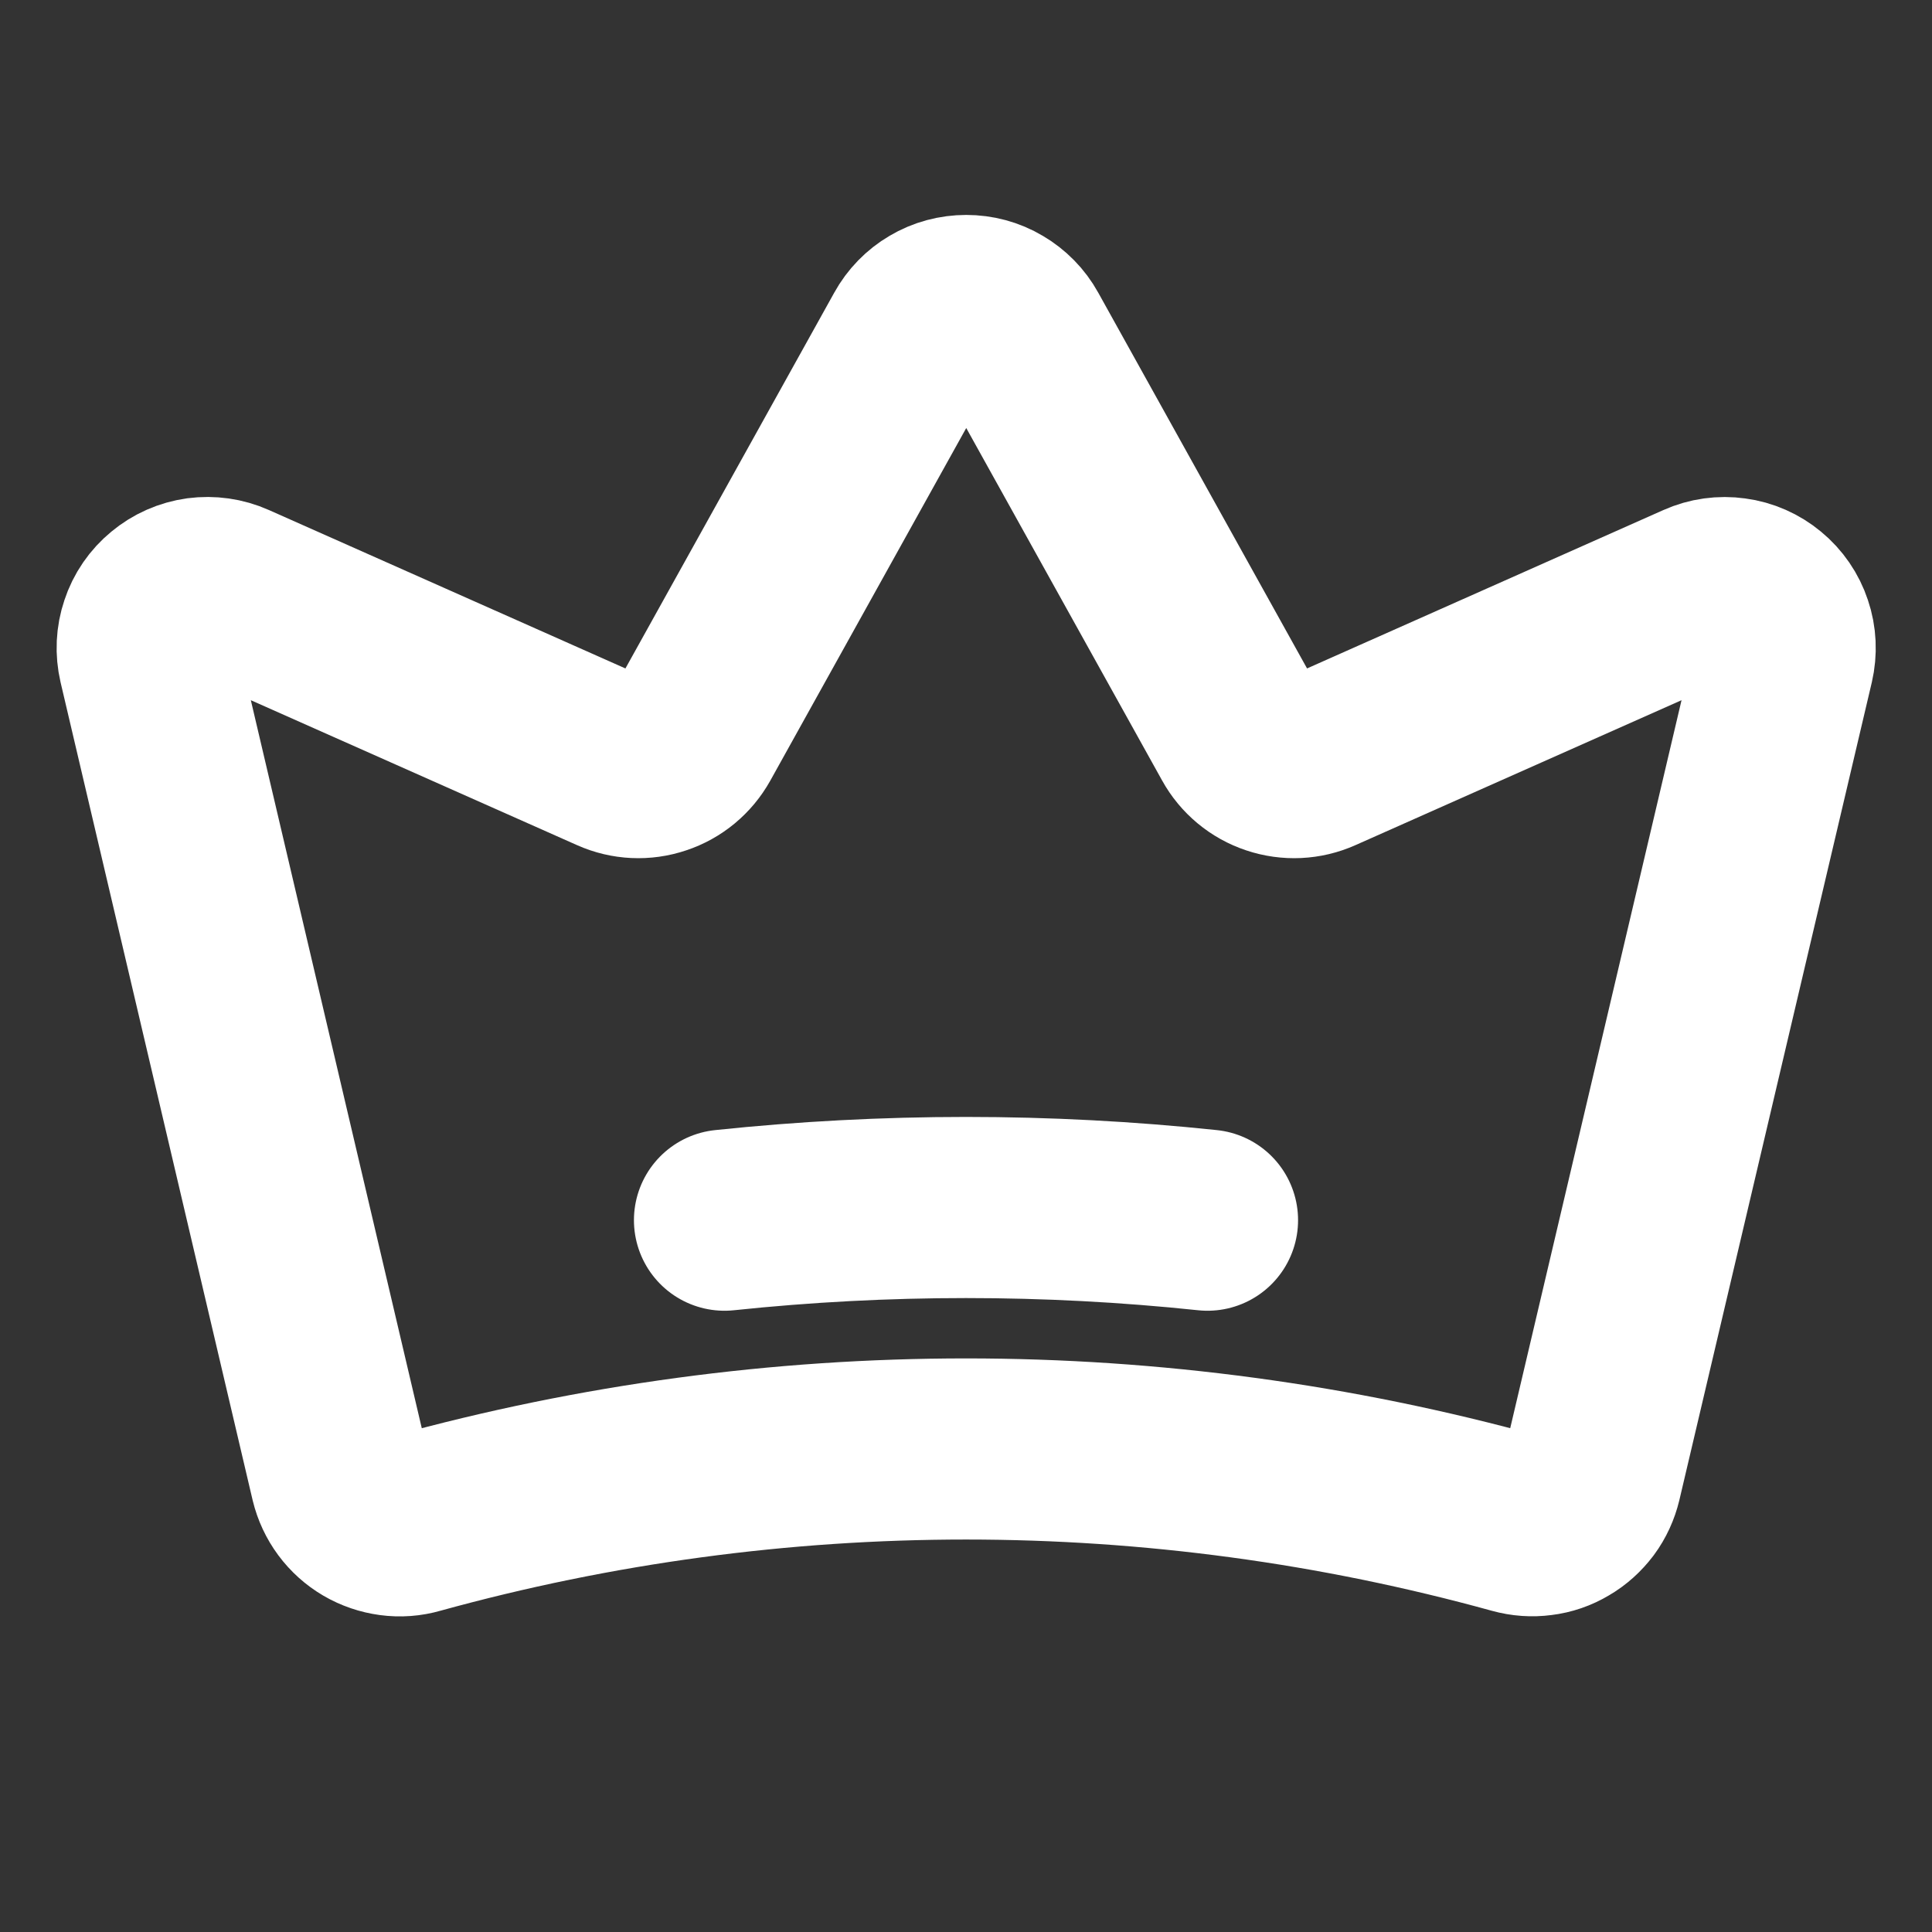 <svg width="16" height="16" viewBox="0 0 16 16" fill="none" xmlns="http://www.w3.org/2000/svg">
<rect x="0" y="0" width="16" height="16" fill="#333333" stroke="none"/>
<path d="M2.822 12.251C2.838 12.317 2.867 12.379 2.907 12.433C2.947 12.487 2.998 12.533 3.056 12.567C3.114 12.601 3.179 12.623 3.246 12.632C3.313 12.641 3.381 12.636 3.446 12.617C6.426 11.794 9.574 11.794 12.555 12.617C12.62 12.635 12.688 12.64 12.755 12.631C12.822 12.623 12.886 12.601 12.944 12.566C13.003 12.532 13.053 12.486 13.094 12.432C13.134 12.378 13.162 12.316 13.178 12.25L14.771 5.481C14.792 5.39 14.788 5.295 14.758 5.207C14.729 5.119 14.675 5.04 14.603 4.981C14.532 4.922 14.445 4.883 14.352 4.871C14.26 4.858 14.166 4.871 14.081 4.909L10.92 6.314C10.806 6.365 10.677 6.371 10.558 6.331C10.44 6.292 10.34 6.209 10.28 6.1L8.439 2.787C8.396 2.709 8.332 2.644 8.255 2.599C8.178 2.553 8.091 2.53 8.002 2.53C7.913 2.53 7.825 2.553 7.748 2.599C7.671 2.644 7.608 2.709 7.565 2.787L5.724 6.1C5.663 6.209 5.564 6.292 5.445 6.331C5.327 6.371 5.198 6.365 5.084 6.314L1.922 4.909C1.837 4.871 1.743 4.858 1.651 4.87C1.558 4.883 1.472 4.921 1.4 4.981C1.328 5.04 1.274 5.118 1.245 5.207C1.215 5.295 1.211 5.389 1.232 5.48L2.822 12.251Z" stroke="white" stroke-width="1.5" stroke-linecap="round" stroke-linejoin="round"/>
<path d="M6 10.105C7.33 9.965 8.67 9.965 10 10.105" stroke="white" stroke-width="1.5" stroke-linecap="round" stroke-linejoin="round"/>
</svg>
